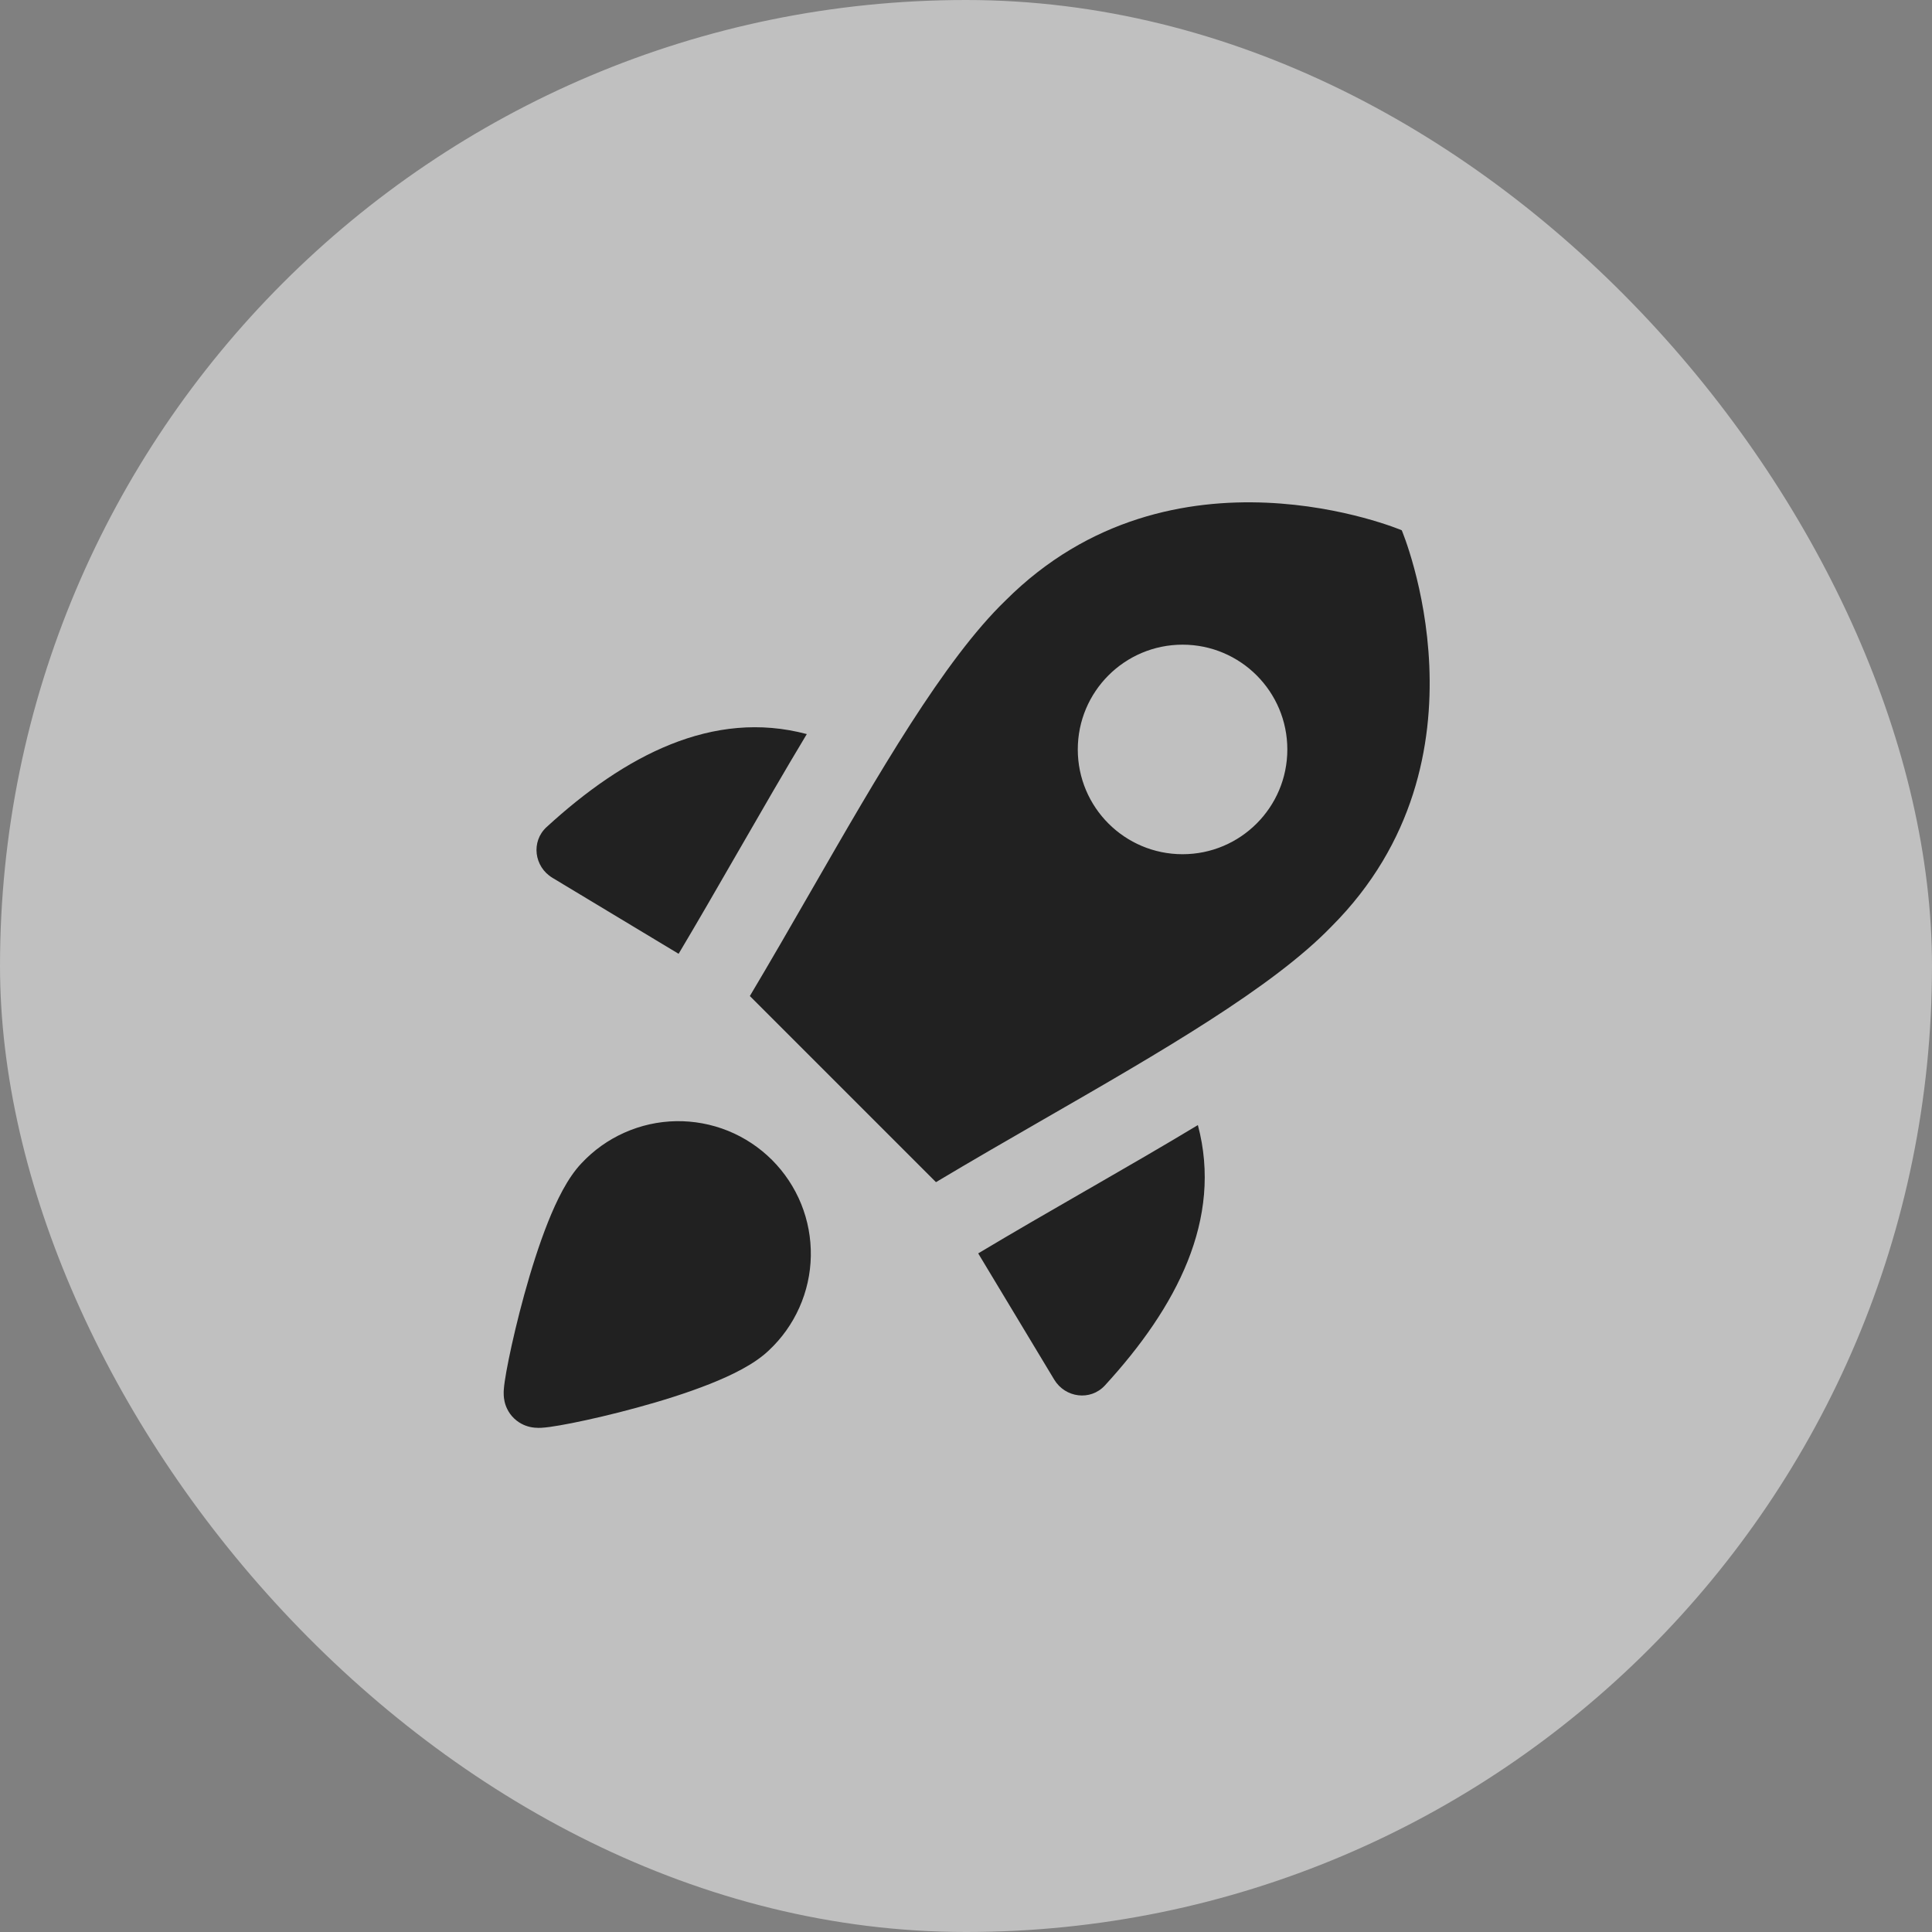 <svg width="50" height="50" viewBox="0 0 50 50" fill="none" xmlns="http://www.w3.org/2000/svg">
<rect x="0" y="0" width="50" height="50" fill="#808080" stroke="none"/>
<rect width="50" height="50" rx="25" fill="white" fill-opacity="0.5"/>
<g clip-path="url(#clip0_324_4932)">
<path fill-rule="evenodd" clip-rule="evenodd" d="M24.223 30.594L19.406 25.777C19.935 24.89 20.463 23.973 20.987 23.062C22.729 20.034 24.43 17.079 26.023 15.541C30.35 11.215 36.277 13.723 36.277 13.723C36.277 13.723 38.785 19.65 34.459 23.977C32.934 25.557 30.025 27.232 27.02 28.962C26.084 29.501 25.139 30.046 24.223 30.594ZM27.893 19.396C27.893 17.898 29.107 16.684 30.605 16.684C32.102 16.684 33.316 17.898 33.316 19.396C33.316 20.893 32.102 22.107 30.605 22.107C29.107 22.107 27.893 20.893 27.893 19.396ZM20.88 18.998C18.449 18.351 16.169 19.549 14.145 21.405C13.738 21.779 13.823 22.432 14.296 22.717L17.562 24.684L17.566 24.678C18.037 23.889 18.564 22.975 19.097 22.049C19.706 20.992 20.325 19.919 20.88 18.998ZM25.316 32.438L27.283 35.704C27.568 36.177 28.221 36.262 28.595 35.855C30.452 33.831 31.649 31.549 31.001 29.117C30.108 29.656 29.168 30.198 28.237 30.735L28.095 30.816C27.154 31.358 26.224 31.894 25.325 32.432L25.316 32.438ZM17.495 29.016C17.955 29.008 18.413 29.093 18.84 29.265C19.267 29.438 19.654 29.695 19.98 30.02C20.305 30.346 20.562 30.733 20.735 31.16C20.907 31.587 20.992 32.044 20.984 32.505C20.976 32.965 20.875 33.419 20.687 33.84C20.501 34.258 20.233 34.635 19.898 34.948C19.518 35.312 18.923 35.597 18.372 35.816C17.783 36.05 17.112 36.259 16.486 36.429C15.857 36.601 15.257 36.739 14.804 36.829C14.579 36.874 14.38 36.908 14.228 36.929C14.155 36.939 14.074 36.948 13.999 36.952C13.966 36.953 13.905 36.955 13.835 36.948C13.801 36.945 13.736 36.937 13.659 36.914C13.609 36.899 13.411 36.839 13.246 36.647C13.106 36.483 13.067 36.311 13.058 36.27C13.043 36.203 13.039 36.148 13.037 36.118C13.033 36.056 13.036 36.001 13.038 35.969C13.043 35.898 13.052 35.821 13.063 35.748C13.085 35.597 13.12 35.4 13.166 35.176C13.258 34.724 13.397 34.126 13.569 33.501C13.741 32.877 13.95 32.209 14.184 31.623C14.404 31.073 14.689 30.481 15.052 30.102C15.365 29.767 15.742 29.499 16.16 29.313C16.581 29.125 17.035 29.024 17.495 29.016Z" fill="#212121"/>
</g>
<defs>
<clipPath id="clip0_324_4932">
<rect width="24" height="24" fill="white" transform="translate(13 13)"/>
</clipPath>
</defs>
</svg>
